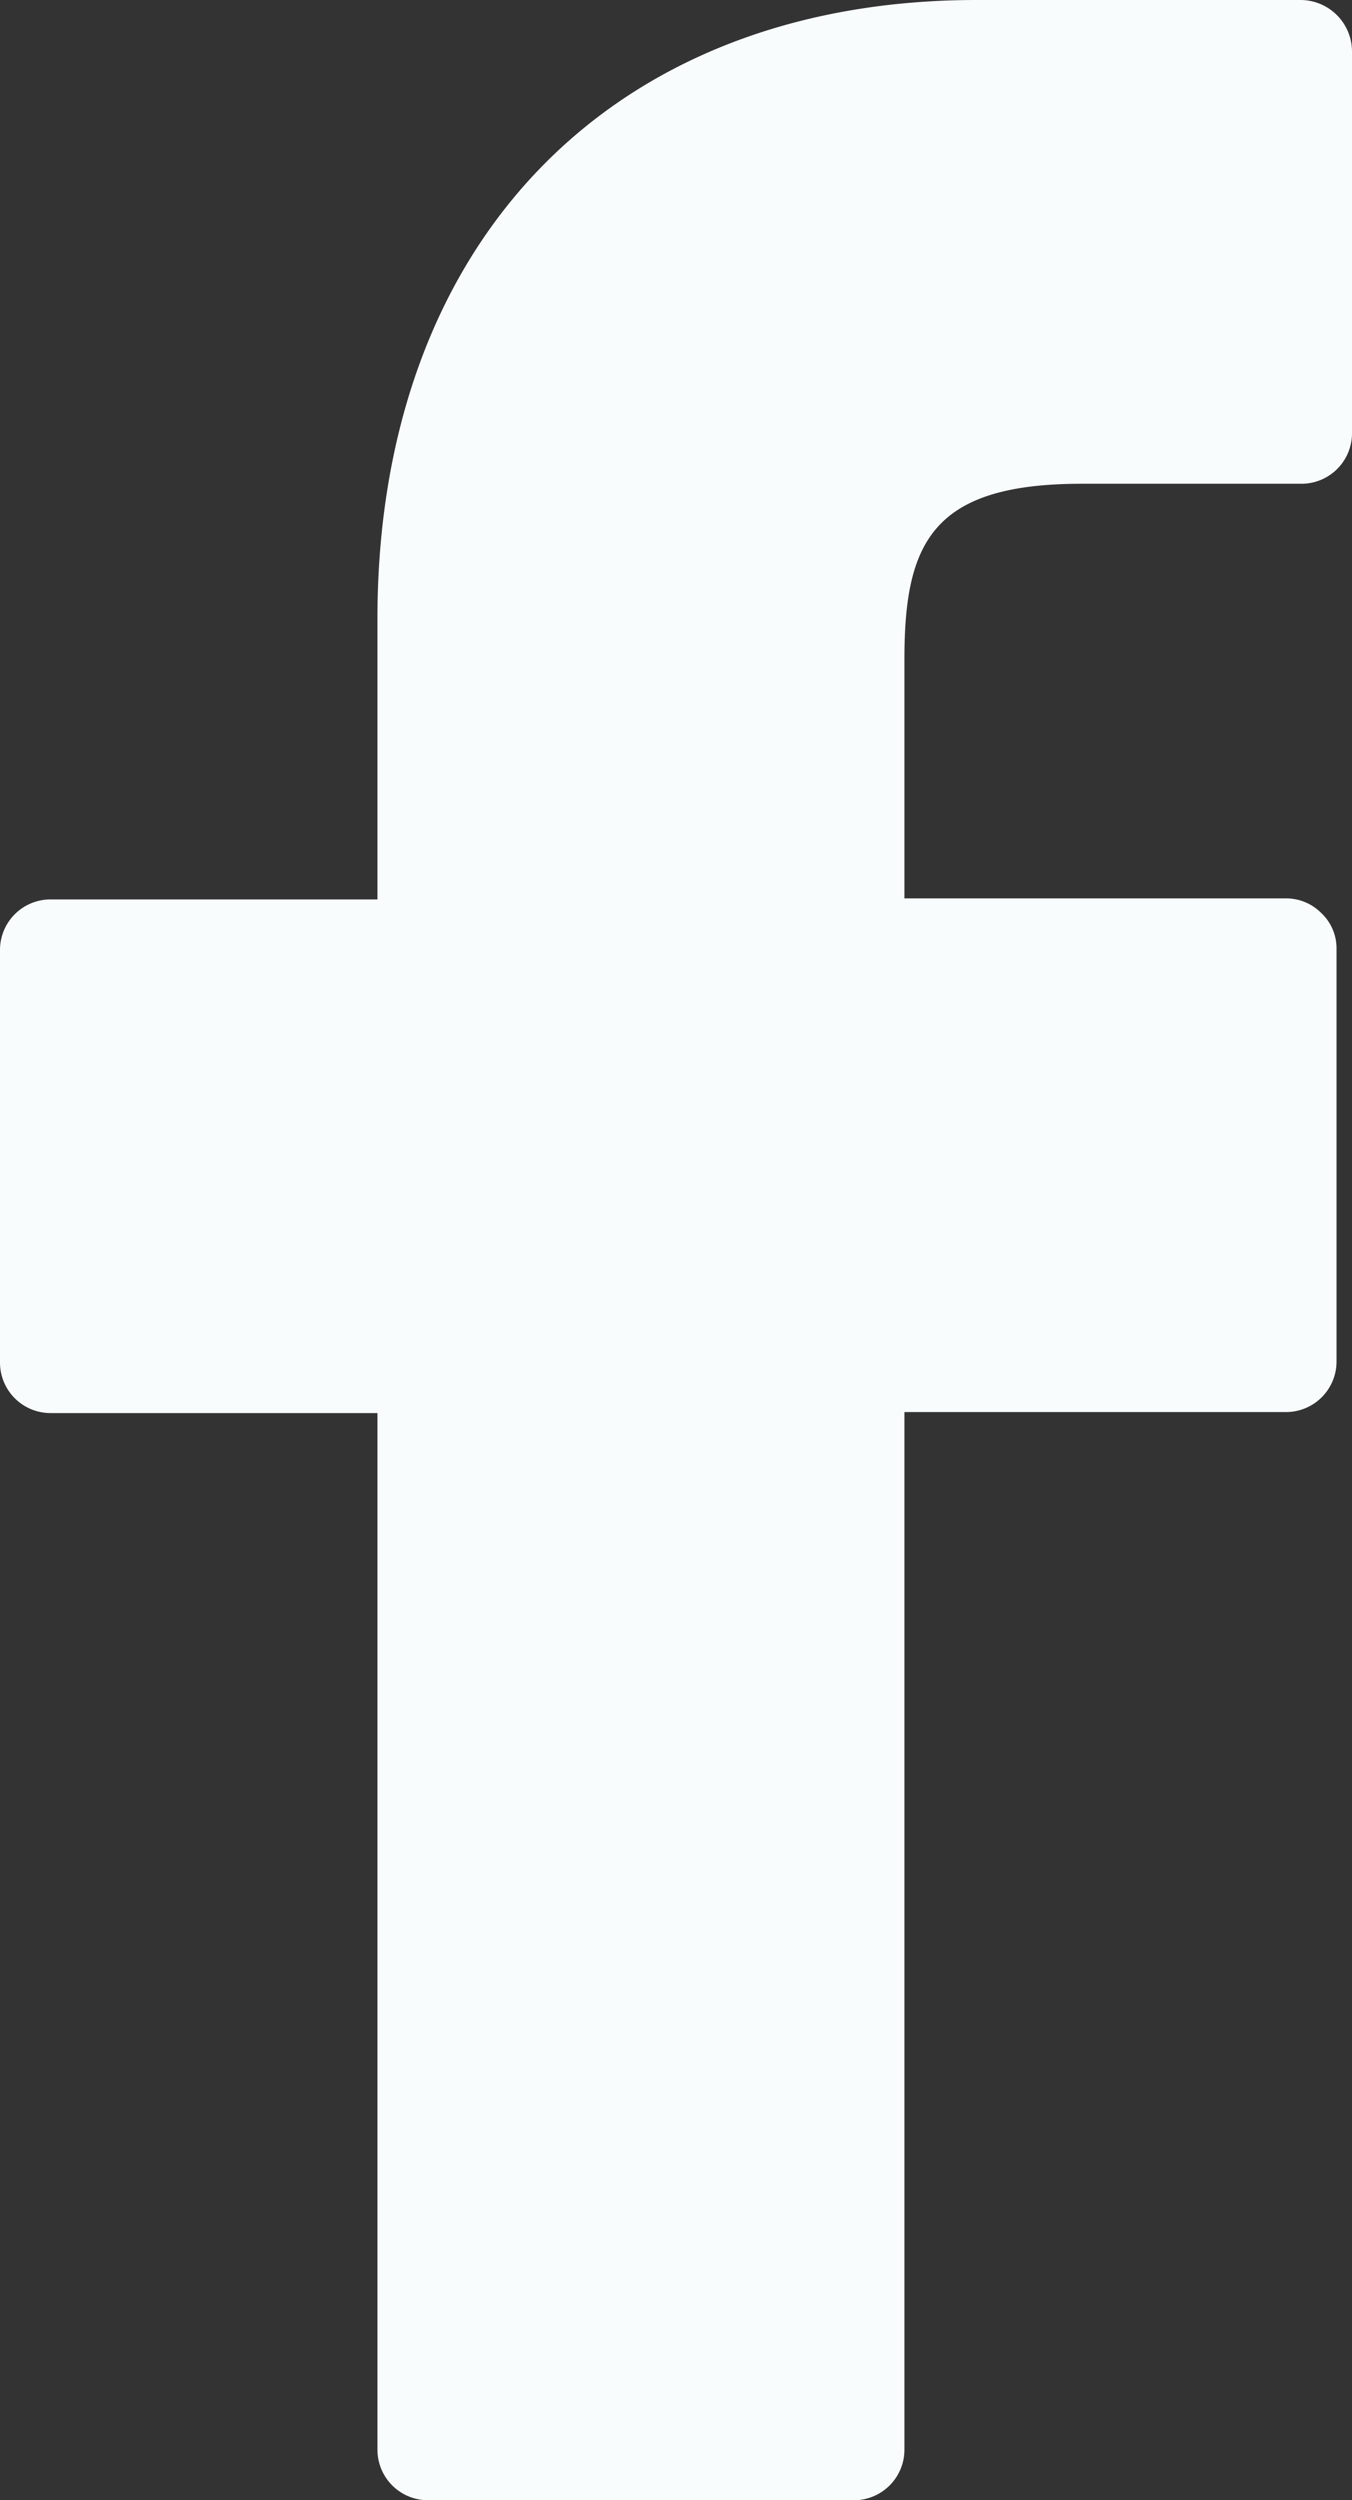 <svg xmlns="http://www.w3.org/2000/svg" viewBox="0 0 13.11 24.24"><rect x="0" y="0" width="13.11" height="24.24" fill="#333333" stroke="none"/><defs><style>.cls-1{fill:#f9fcfc;}</style></defs><g id="Capa_2" data-name="Capa 2"><g id="Capa_1-2" data-name="Capa 1"><path class="cls-1" d="M12.61,0H9.47C5.94,0,3.66,2.34,3.66,6V8.72H.49A.49.49,0,0,0,0,9.21v4a.49.49,0,0,0,.49.49H3.66V23.75a.49.49,0,0,0,.49.49H8.27a.49.49,0,0,0,.5-.49V13.69h3.69a.49.49,0,0,0,.5-.49v-4a.47.47,0,0,0-.15-.35.48.48,0,0,0-.34-.14H8.77V6.39c0-1.13.27-1.7,1.72-1.7h2.12a.49.49,0,0,0,.5-.49V.5a.5.5,0,0,0-.5-.5"/></g></g></svg>